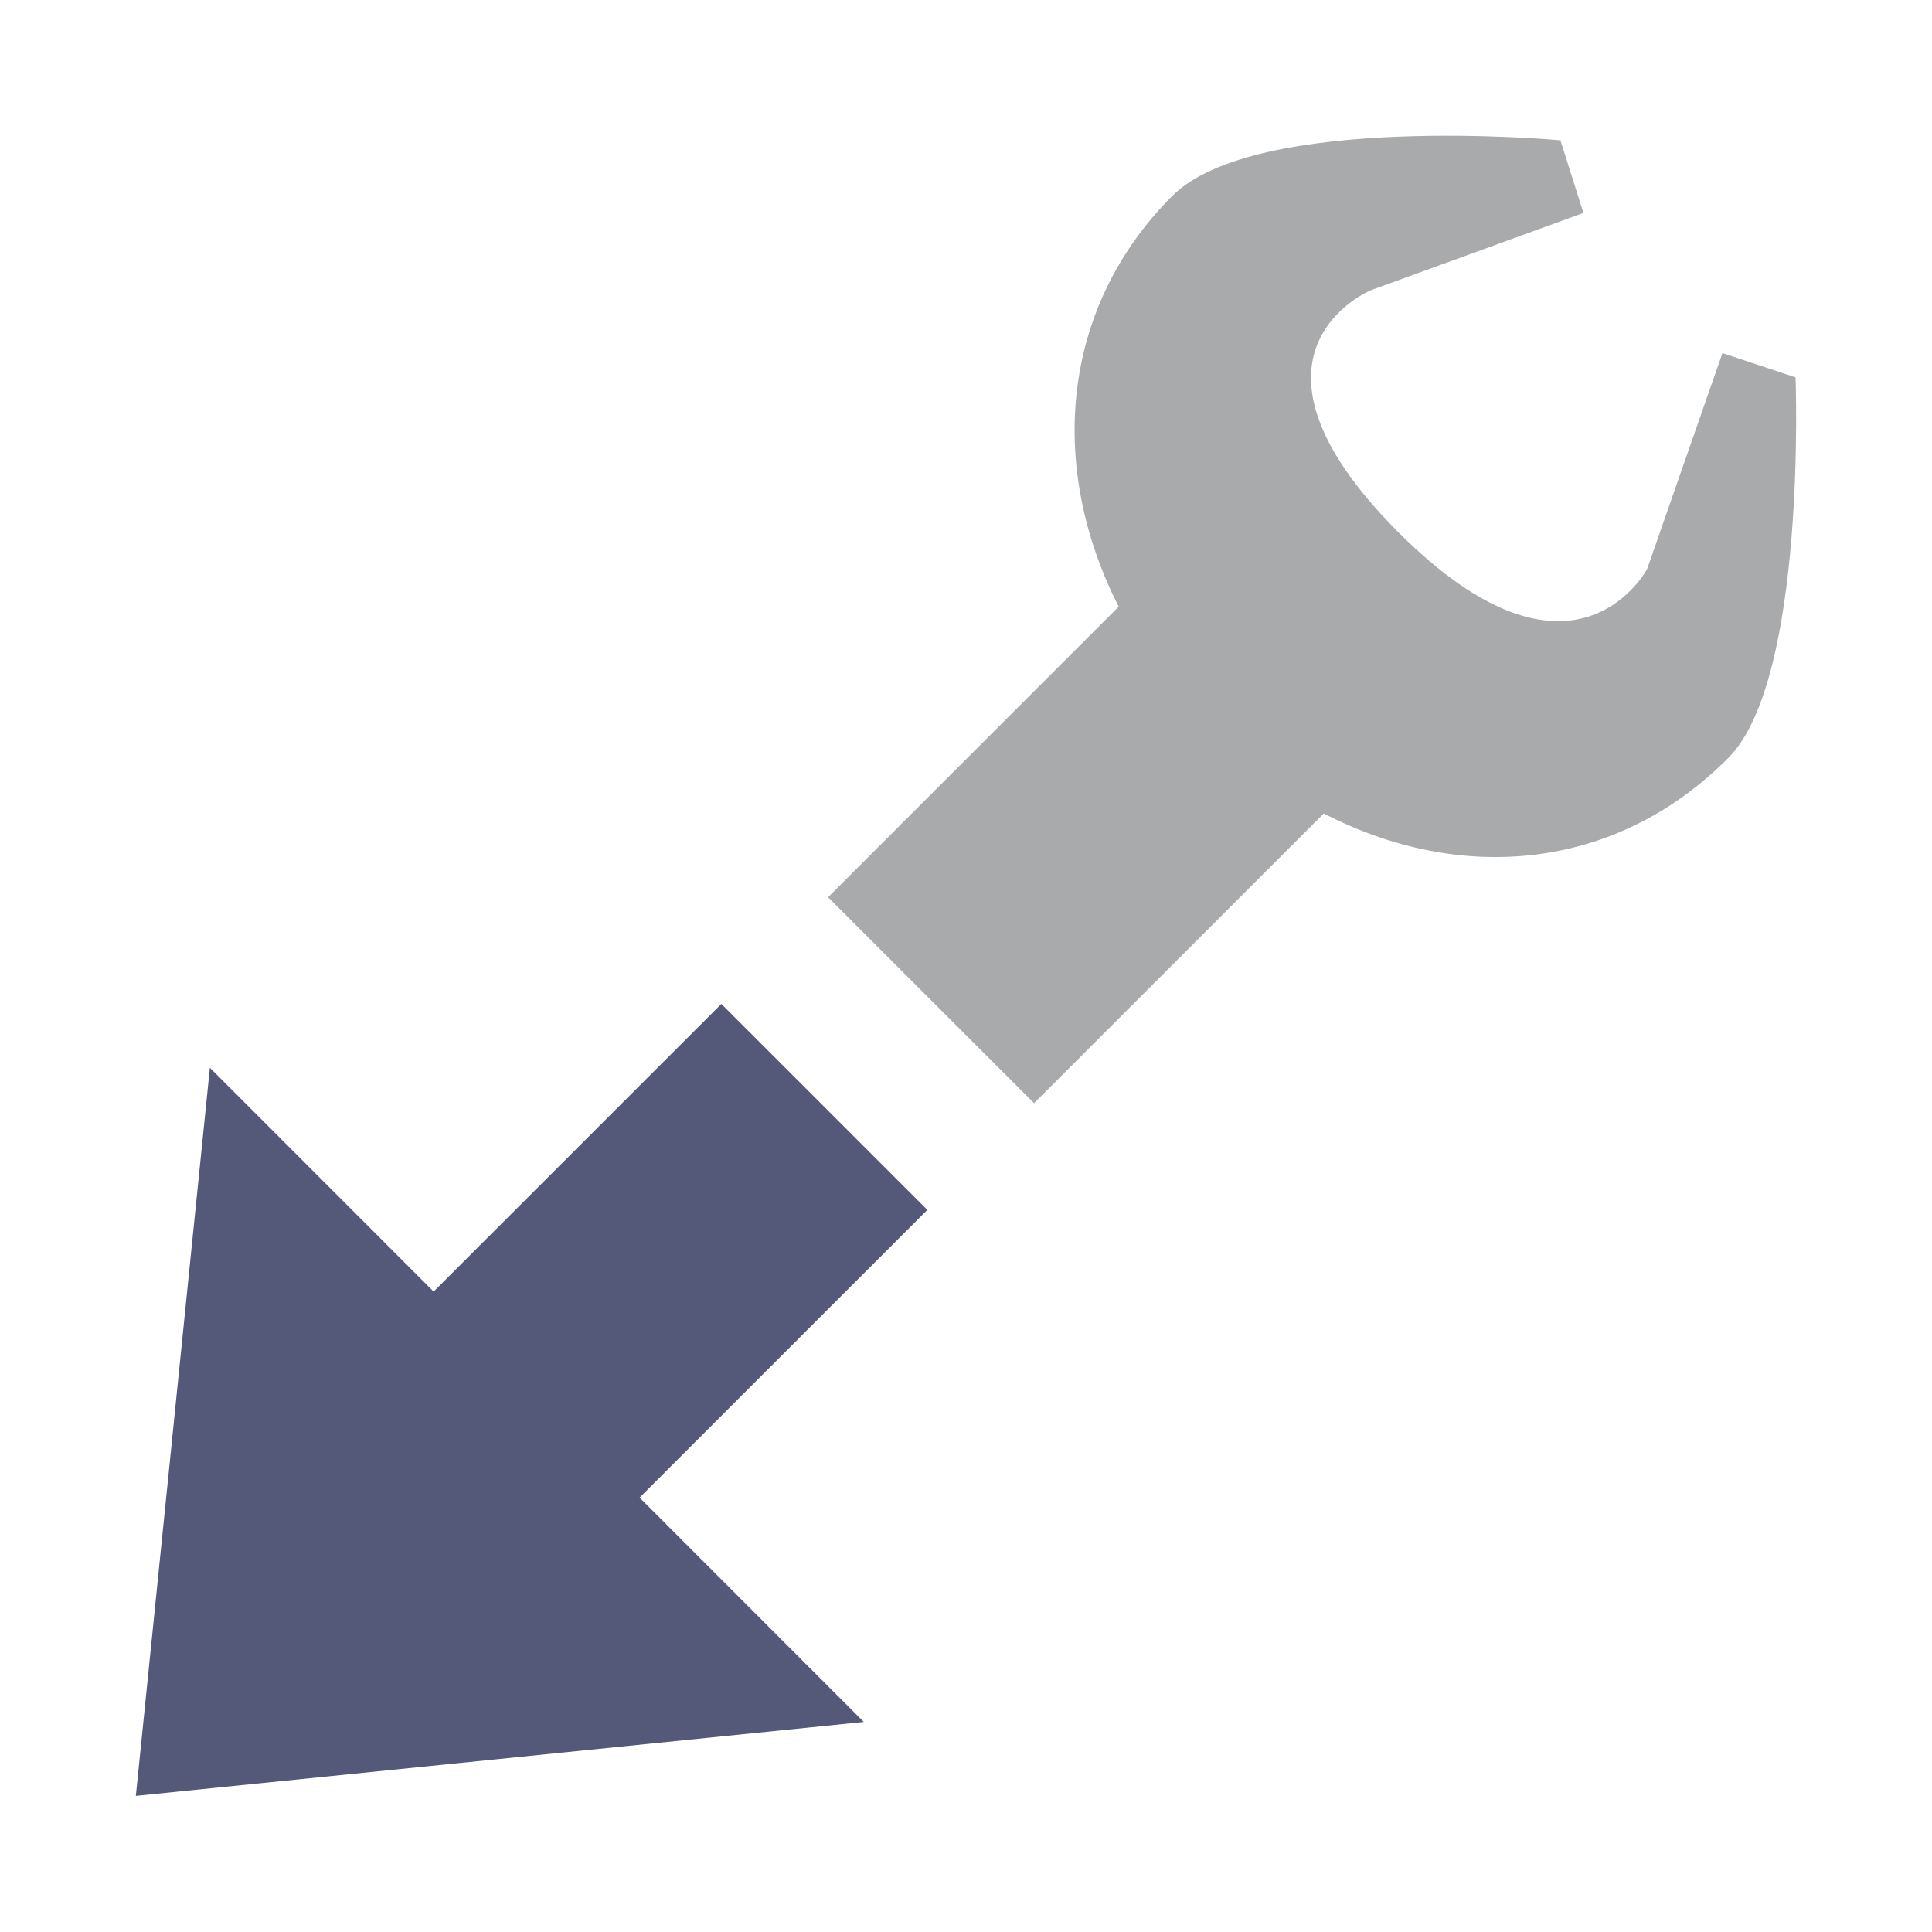 <?xml version="1.0" encoding="UTF-8" standalone="no"?>
<svg
   xmlns:dc="http://purl.org/dc/elements/1.1/"
   xmlns:cc="http://creativecommons.org/ns#"
   xmlns:rdf="http://www.w3.org/1999/02/22-rdf-syntax-ns#"
   xmlns:svg="http://www.w3.org/2000/svg"
   xmlns="http://www.w3.org/2000/svg"
   xmlns:sodipodi="http://sodipodi.sourceforge.net/DTD/sodipodi-0.dtd"
   xmlns:inkscape="http://www.inkscape.org/namespaces/inkscape"
   width="100%"
   height="100%"
   viewBox="0 0 128 128"
   version="1.1"
   xml:space="preserve"
   style="fill-rule:evenodd;clip-rule:evenodd;stroke-linejoin:round;stroke-miterlimit:1.414;"
   id="svg22193"
   inkscape:version="0.91 r13725"
   sodipodi:docname="switch_standard.svg"><defs
     id="defs22210" /><sodipodi:namedview
     pagecolor="#ffffff"
     bordercolor="#666666"
     borderopacity="1"
     objecttolerance="10"
     gridtolerance="10"
     guidetolerance="10"
     inkscape:pageopacity="0"
     inkscape:pageshadow="2"
     inkscape:window-width="1920"
     inkscape:window-height="1017"
     id="namedview22208"
     showgrid="false"
     inkscape:zoom="1.84375"
     inkscape:cx="64"
     inkscape:cy="64"
     inkscape:window-x="-8"
     inkscape:window-y="-8"
     inkscape:window-maximized="1"
     inkscape:current-layer="svg22193" /><g
     transform="matrix(1,0,0,1,-4224,-800)"
     id="g22195"><g
       id="switch_standard"
       transform="matrix(1,0,0,1.094,4224,362.393)"><rect
         x="0"
         y="400"
         width="128"
         height="117"
         style="fill:none;"
         id="rect22198" /><g
         transform="matrix(1,0,0,0.914,0,400)"
         id="g22200"><path
           d="M87.705,53.908C96.762,58.588 107.064,57.73 114.524,50.207C119.717,44.967 118.961,25.012 118.961,25.012L114.116,23.404L109.128,37.706C109.128,37.706 104.254,46.972 92.549,35.175C80.848,23.375 90.815,19.24 90.815,19.24L104.908,14.116L103.381,9.303C103.381,9.303 83.172,7.431 77.634,13.018C70.175,20.533 69.467,31.071 74.116,40.202L54.861,59.457L68.51,73.103L87.705,53.908Z"
           style="fill:#a9aaac;fill-rule:nonzero;fill-opacity:1"
           id="path22202" /></g><g
         transform="matrix(1,0,0,0.914,0,400)"
         id="g22204"><path
           d="M13.905,70.755L9,118.999L57.228,114.101L42.375,99.238L61.439,80.174L47.791,66.526L28.729,85.587L13.905,70.755Z"
           style="fill:#545979;fill-rule:nonzero;fill-opacity:1"
           id="path22206" /></g></g></g></svg>